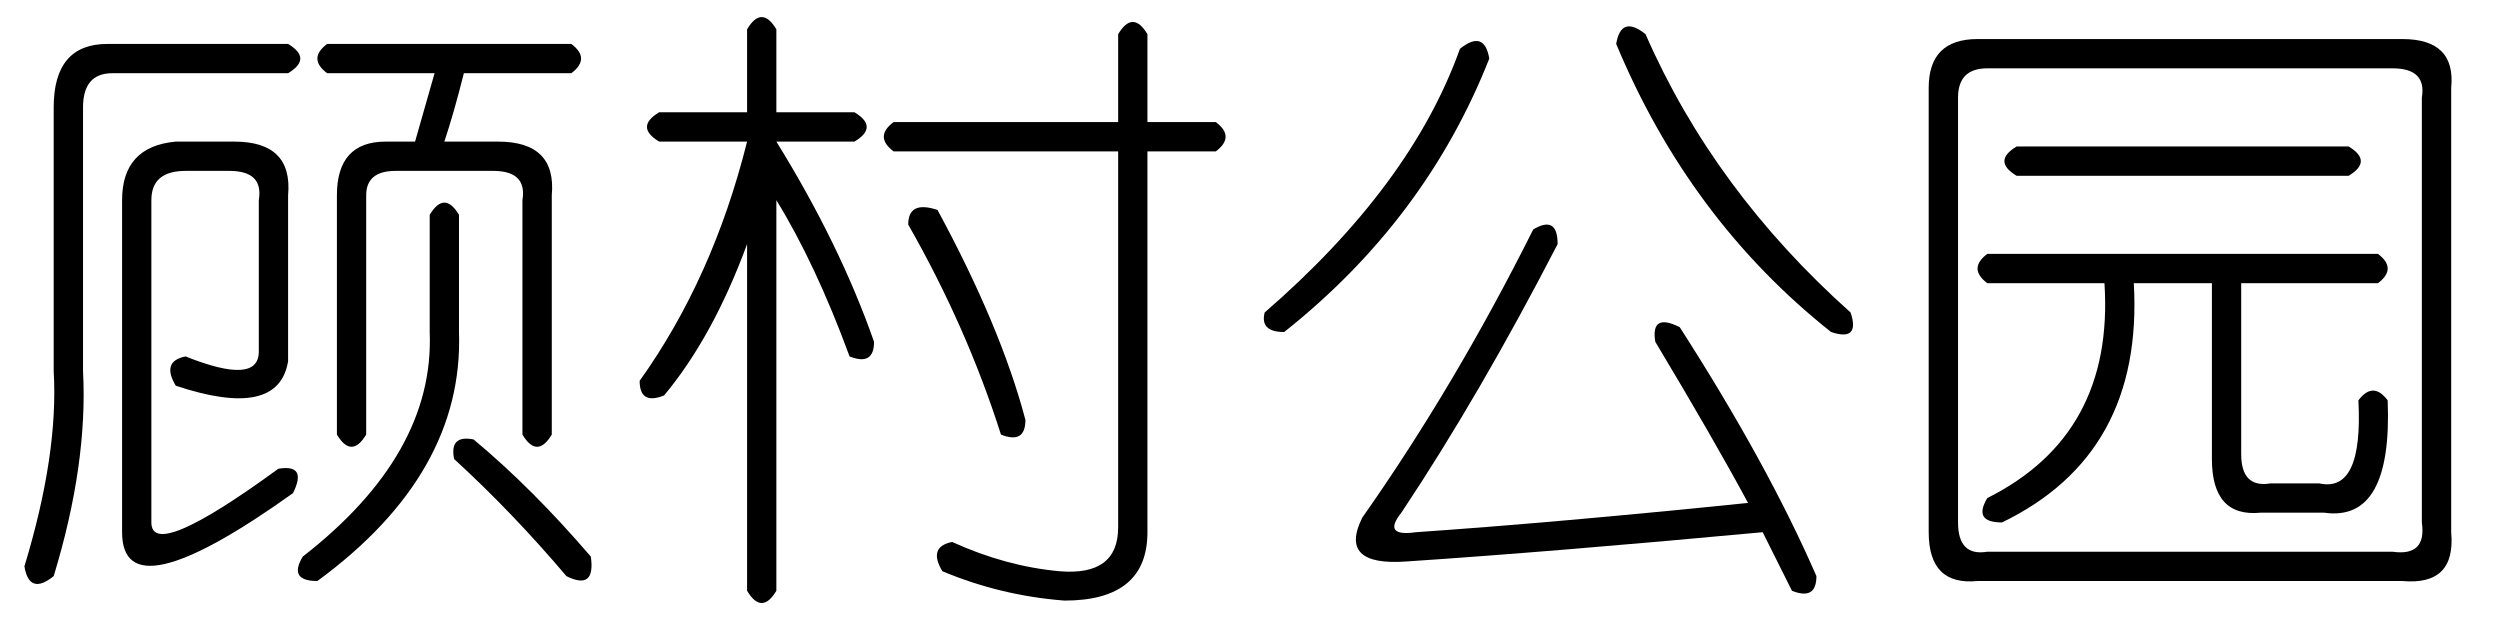 <?xml version='1.0' encoding='UTF-8'?>
<!-- This file was generated by dvisvgm 2.3.5 -->
<svg height='10.5pt' version='1.1' viewBox='-72 -72.082 42 10.5' width='42pt' xmlns='http://www.w3.org/2000/svg' xmlns:xlink='http://www.w3.org/1999/xlink'>
<defs>
<path d='M6.645 -8.039Q7.793 -5.414 10.09 -3.363Q10.254 -2.871 9.762 -3.035Q7.383 -4.922 6.152 -7.875Q6.234 -8.367 6.645 -8.039ZM4.02 -7.629Q2.953 -4.922 0.574 -3.035Q0.164 -3.035 0.246 -3.363Q2.707 -5.496 3.527 -7.793Q3.937 -8.121 4.02 -7.629ZM5.168 -4.512Q3.855 -1.969 2.543 0Q2.215 0.41 2.789 0.328Q5.168 0.164 8.367 -0.164Q7.793 -1.23 6.809 -2.871Q6.727 -3.363 7.219 -3.117Q8.695 -0.82 9.516 1.066Q9.516 1.477 9.105 1.312L8.613 0.328Q5.086 0.656 2.625 0.82Q1.477 0.902 1.887 0.082Q3.445 -2.133 4.758 -4.758Q5.168 -5.004 5.168 -4.512Z' id='g0-1691'/>
<path d='M1.723 -7.957H8.859Q9.762 -7.957 9.68 -7.137V0.328Q9.762 1.23 8.859 1.148H1.723Q0.902 1.23 0.902 0.328V-7.137Q0.902 -7.957 1.723 -7.957ZM8.695 -7.465H1.887Q1.395 -7.465 1.395 -6.973V0.164Q1.395 0.738 1.887 0.656H8.695Q9.27 0.738 9.187 0.164V-6.973Q9.27 -7.465 8.695 -7.465ZM2.379 -6.152H7.957Q8.367 -5.906 7.957 -5.66H2.379Q1.969 -5.906 2.379 -6.152ZM1.887 -4.348H8.449Q8.777 -4.102 8.449 -3.855H6.152V-0.984Q6.152 -0.41 6.645 -0.492H7.465Q8.203 -0.328 8.121 -1.887Q8.367 -2.215 8.613 -1.887Q8.695 0.164 7.547 0H6.48Q5.66 0.082 5.66 -0.902V-3.855H4.348Q4.512 -0.984 2.133 0.164Q1.641 0.164 1.887 -0.246Q4.02 -1.312 3.855 -3.855H1.887Q1.559 -4.102 1.887 -4.348Z' id='g0-3100'/>
<path d='M2.543 -8.121V-6.727H3.855Q4.266 -6.48 3.855 -6.234H2.543Q3.609 -4.512 4.184 -2.871Q4.184 -2.461 3.773 -2.625Q3.199 -4.184 2.543 -5.25V1.312Q2.297 1.723 2.051 1.312V-4.512Q1.477 -2.953 0.656 -1.969Q0.246 -1.805 0.246 -2.215Q1.477 -3.937 2.051 -6.234H0.574Q0.164 -6.48 0.574 -6.727H2.051V-8.121Q2.297 -8.531 2.543 -8.121ZM8.777 -8.039V-6.562H9.926Q10.254 -6.316 9.926 -6.07H8.777V0.328Q8.777 1.477 7.383 1.477Q6.316 1.395 5.332 0.984Q5.086 0.574 5.496 0.492Q6.398 0.902 7.301 0.984Q8.285 1.066 8.285 0.246V-6.07H4.512Q4.184 -6.316 4.512 -6.562H8.285V-8.039Q8.531 -8.449 8.777 -8.039ZM5.25 -5.086Q6.316 -3.117 6.727 -1.559Q6.727 -1.148 6.316 -1.312Q5.742 -3.117 4.758 -4.84Q4.758 -5.25 5.25 -5.086Z' id='g0-7296'/>
<path d='M5.496 -7.875H9.598Q9.926 -7.629 9.598 -7.383H7.793Q7.629 -6.727 7.465 -6.234H8.367Q9.352 -6.234 9.27 -5.332V-1.312Q9.023 -0.902 8.777 -1.312V-5.25Q8.859 -5.742 8.285 -5.742H6.645Q6.152 -5.742 6.152 -5.332V-1.312Q5.906 -0.902 5.66 -1.312V-5.332Q5.66 -6.234 6.48 -6.234H6.973Q7.137 -6.809 7.301 -7.383H5.496Q5.168 -7.629 5.496 -7.875ZM1.805 -7.875H4.84Q5.25 -7.629 4.84 -7.383H1.887Q1.395 -7.383 1.395 -6.809V-2.379Q1.477 -0.82 0.902 1.066Q0.492 1.395 0.41 0.902Q0.984 -0.984 0.902 -2.379V-6.809Q0.902 -7.875 1.805 -7.875ZM2.953 -6.234H3.937Q4.922 -6.234 4.84 -5.332V-2.543Q4.676 -1.559 2.953 -2.133Q2.707 -2.543 3.117 -2.625Q4.348 -2.133 4.348 -2.707V-5.25Q4.43 -5.742 3.855 -5.742H3.117Q2.543 -5.742 2.543 -5.25V0.164Q2.543 0.82 4.676 -0.738Q5.168 -0.82 4.922 -0.328Q2.051 1.723 2.051 0.328V-5.25Q2.051 -6.152 2.953 -6.234ZM7.219 -5.004Q7.465 -5.414 7.711 -5.004V-3.035Q7.793 -0.656 5.332 1.148Q4.84 1.148 5.086 0.738Q7.301 -0.984 7.219 -3.035V-5.004ZM7.957 -1.23Q8.941 -0.41 9.926 0.738Q10.008 1.312 9.516 1.066Q8.613 0 7.629 -0.902Q7.547 -1.312 7.957 -1.23Z' id='g0-19885'/>
</defs>
<g id='page1'>
<use x='-72' xlink:href='#g0-19885' y='-63.469'/>
<use x='-61.5' xlink:href='#g0-7296' y='-63.469'/>
<use x='-51' xlink:href='#g0-1691' y='-63.469'/>
<use x='-40.5' xlink:href='#g0-3100' y='-63.469'/>
</g>
</svg>